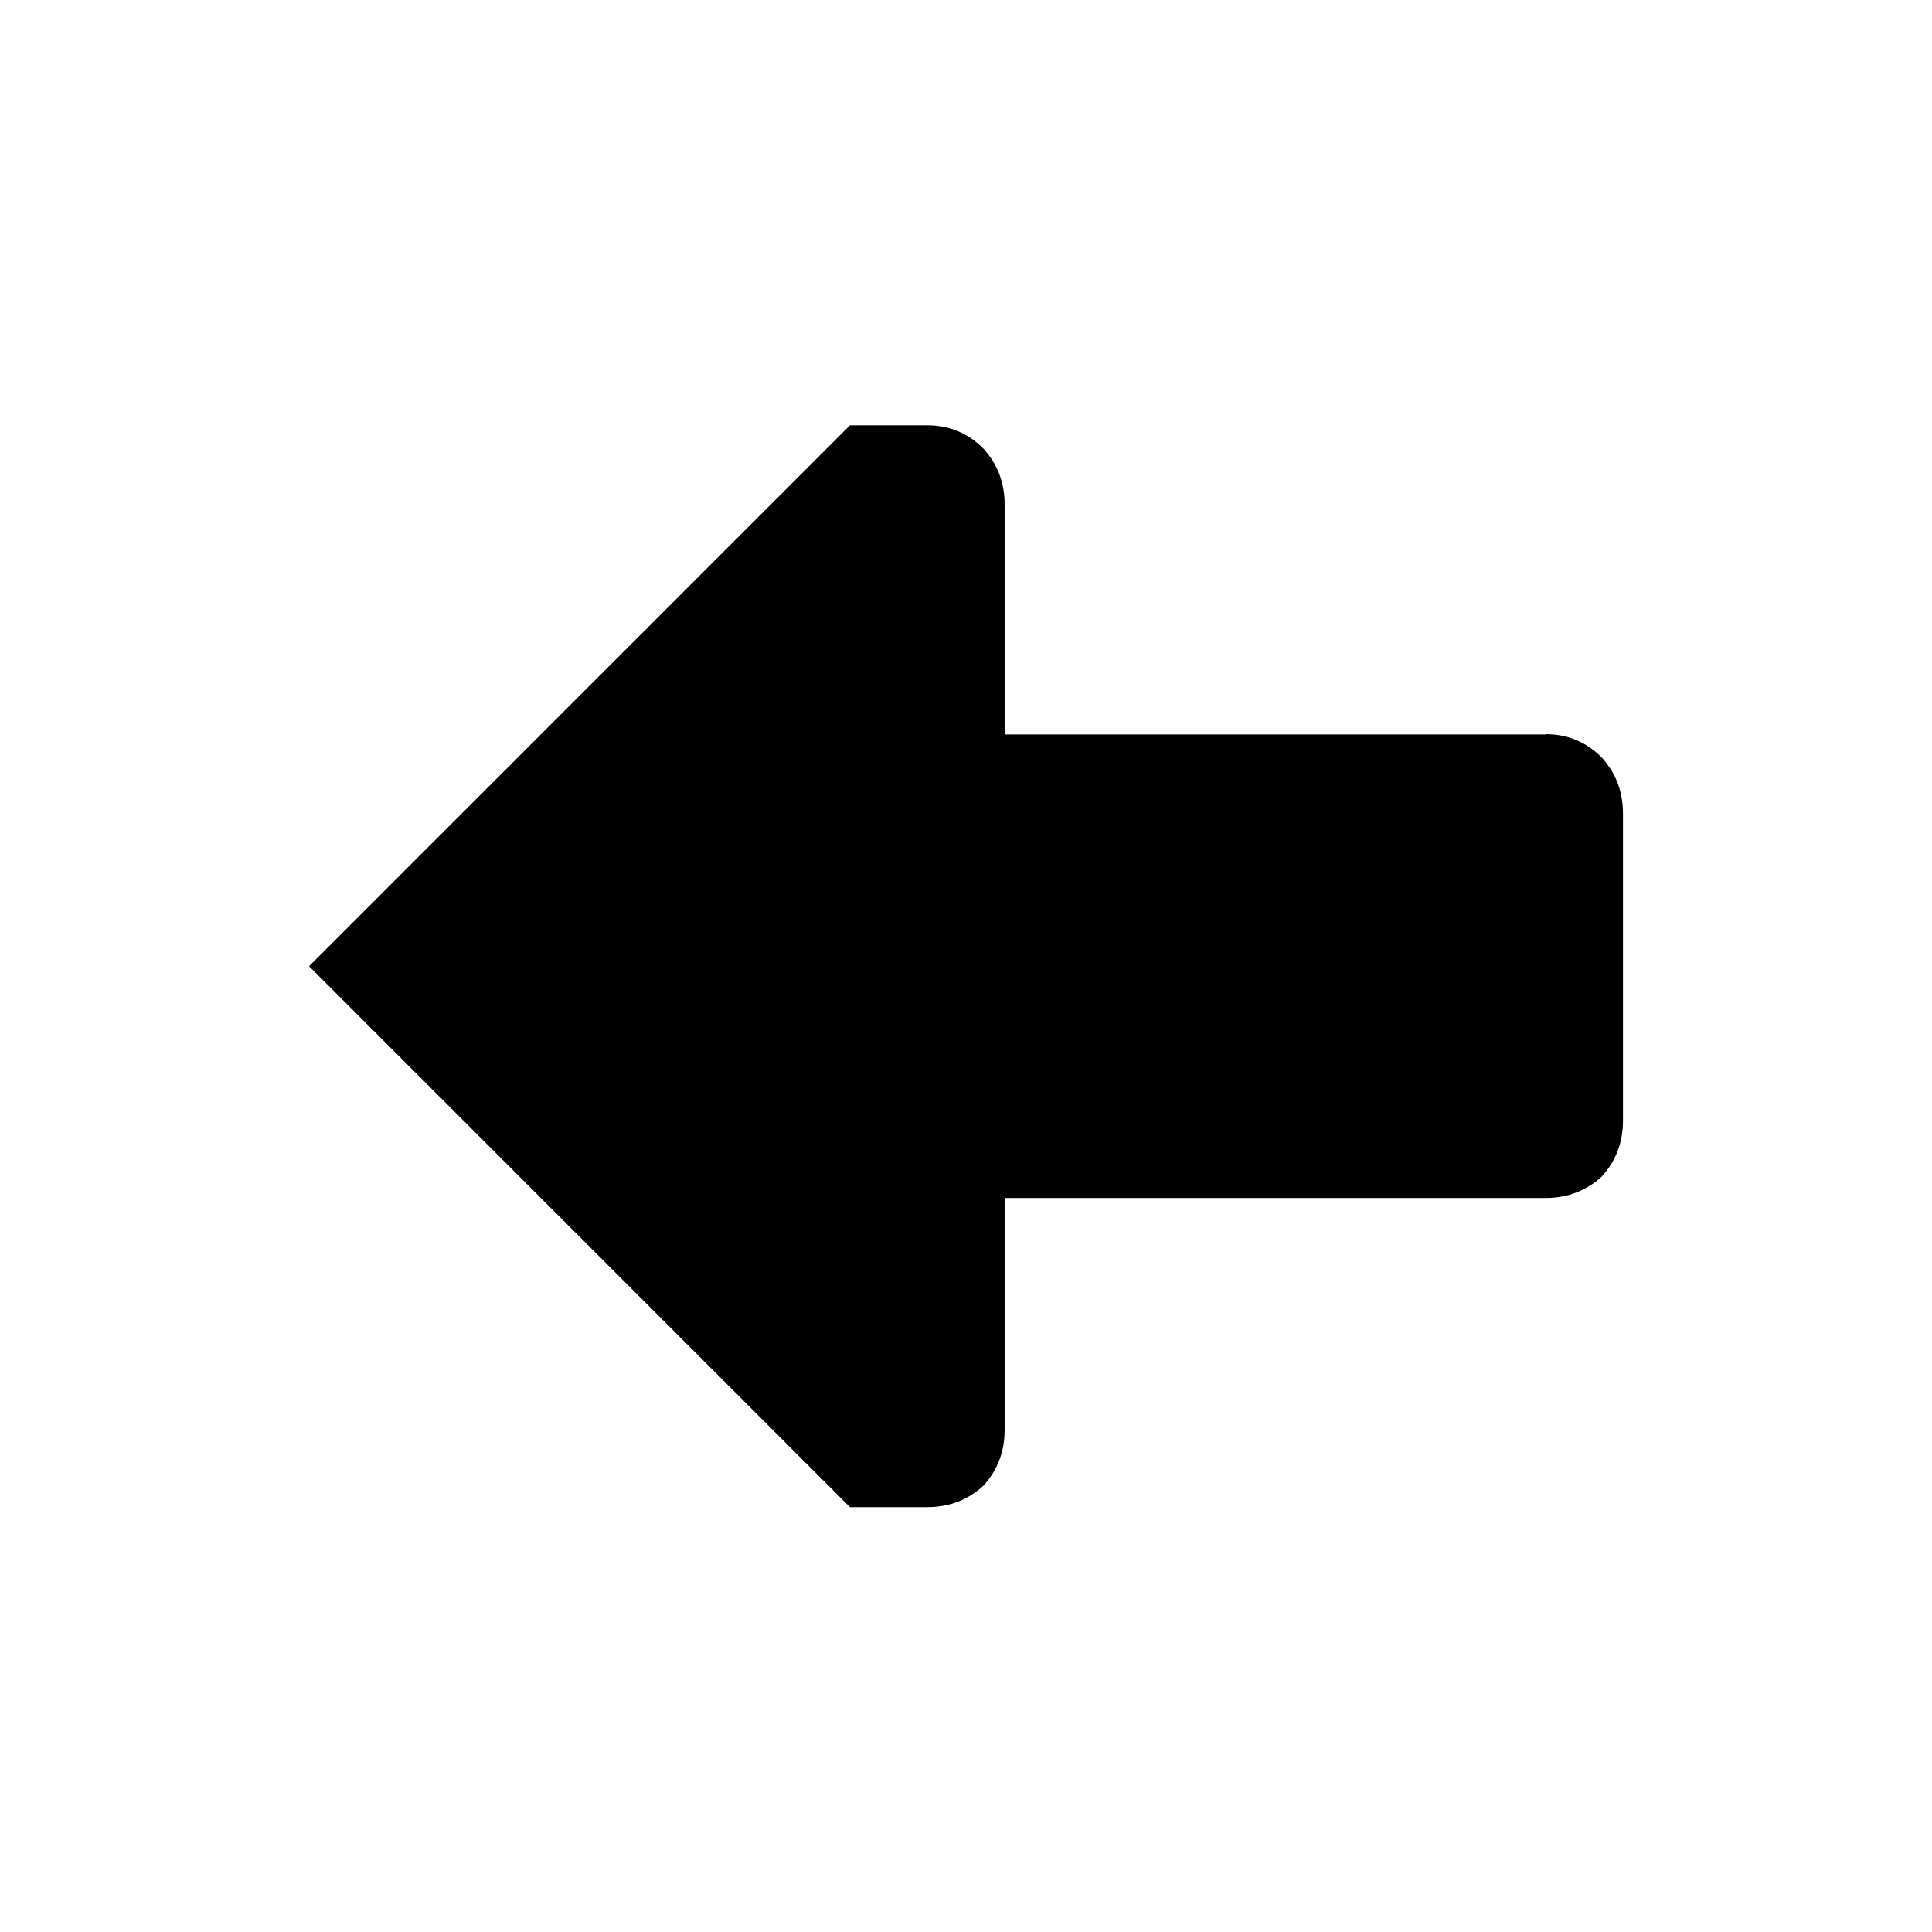 <?xml version="1.0" encoding="UTF-8"?>
<!-- Created with Inkscape (http://www.inkscape.org/) -->
<svg width="50" height="50" version="1.1" viewBox="0 0 13.229 13.229" xmlns="http://www.w3.org/2000/svg">
	<path d="m10.583 5.027c0.15 0 0.278 0.053 0.384 0.159 0.097 0.106 0.146 0.234 0.146 0.384v2.103c0 0.15-0.049 0.278-0.146 0.384-0.106 0.097-0.234 0.146-0.384 0.146h-3.704v1.587c0 0.15-0.049 0.278-0.146 0.384-0.106 0.097-0.234 0.146-0.384 0.146h-0.529l-3.704-3.704 3.704-3.704h0.529c0.15 0 0.278 0.053 0.384 0.159 0.097 0.106 0.146 0.234 0.146 0.384v1.574h3.704"/>
</svg>
